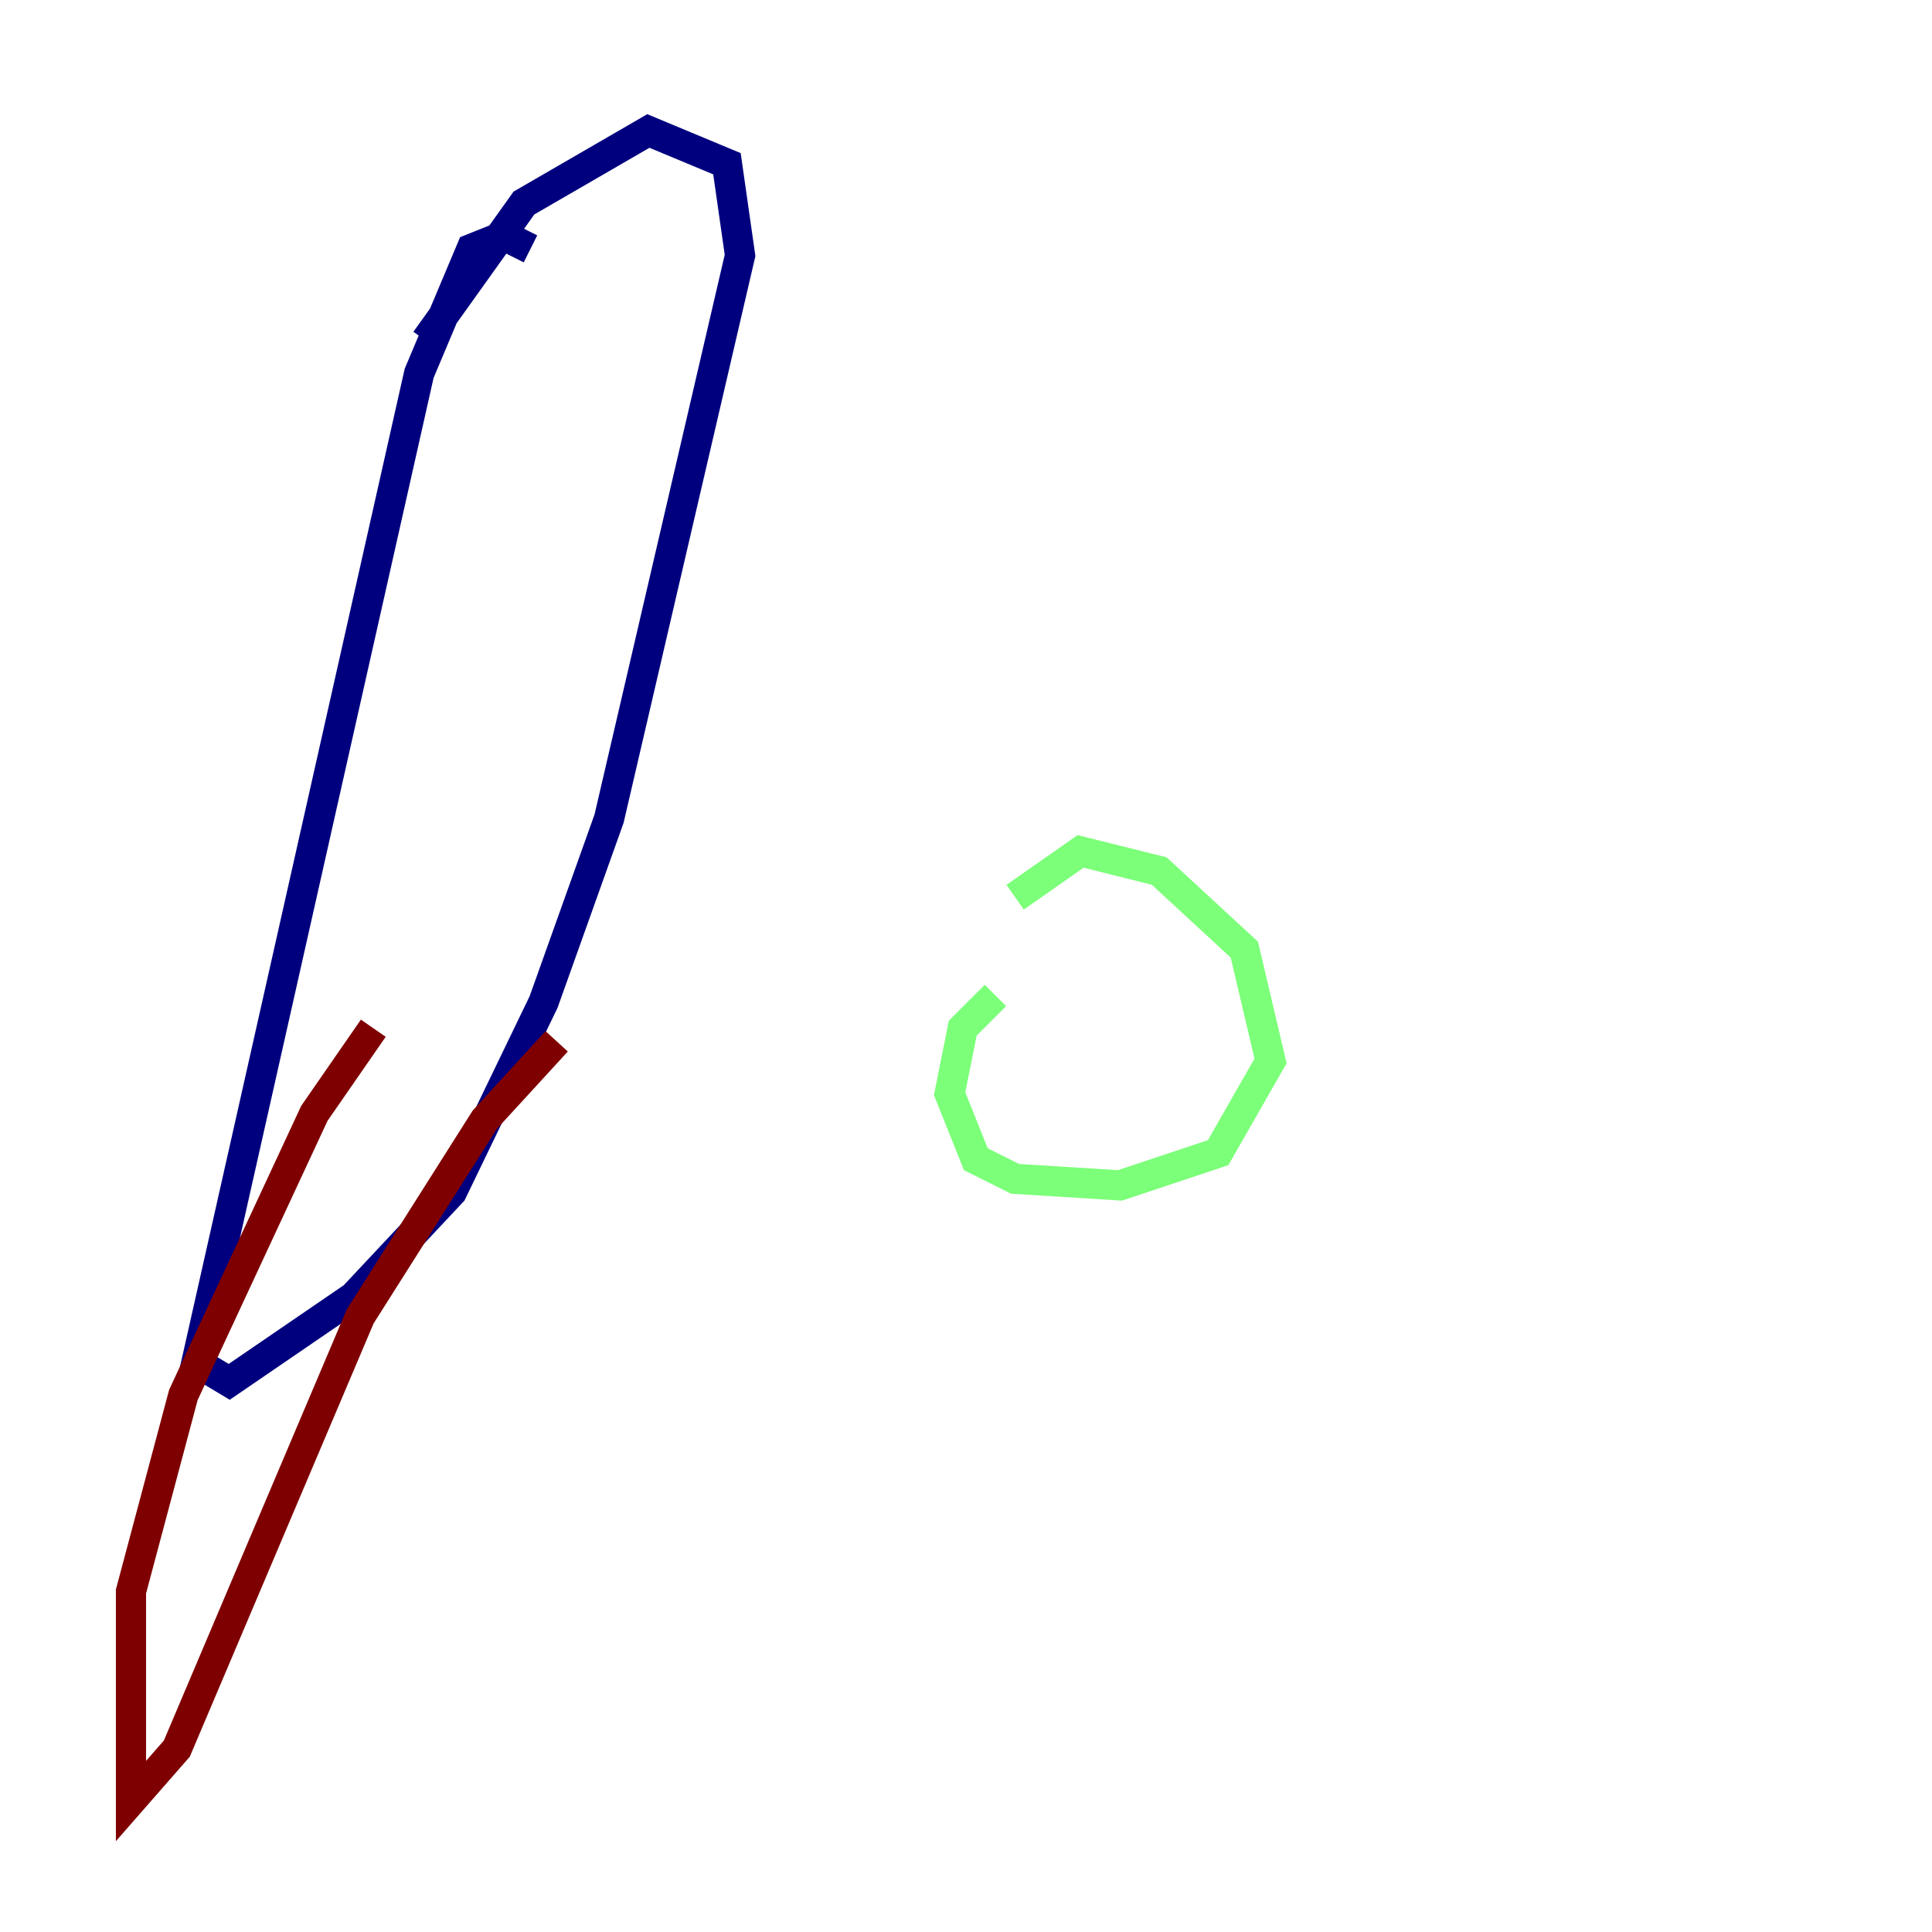 <?xml version="1.0" encoding="utf-8" ?>
<svg baseProfile="tiny" height="128" version="1.2" viewBox="0,0,128,128" width="128" xmlns="http://www.w3.org/2000/svg" xmlns:ev="http://www.w3.org/2001/xml-events" xmlns:xlink="http://www.w3.org/1999/xlink"><defs /><polyline fill="none" points="35.146,16.488 33.41,15.62 31.241,16.488 27.77,24.732 13.017,90.251 15.186,91.552 23.43,85.912 29.939,78.969 36.014,66.386 40.352,54.237 49.031,16.922 48.163,10.848 42.956,8.678 34.712,13.451 28.203,22.563" stroke="#00007f" stroke-width="2" /><polyline fill="none" points="65.953,65.953 63.783,68.122 62.915,72.461 64.651,76.8 67.254,78.102 74.197,78.536 80.705,76.366 84.176,70.291 82.441,62.915 76.8,57.709 71.593,56.407 67.254,59.444" stroke="#7cff79" stroke-width="2" /><polyline fill="none" points="36.881,68.99 32.108,74.197 23.864,87.214 11.715,115.851 8.678,119.322 8.678,105.437 12.149,92.42 20.827,73.763 24.732,68.122" stroke="#7f0000" stroke-width="2" /></svg>